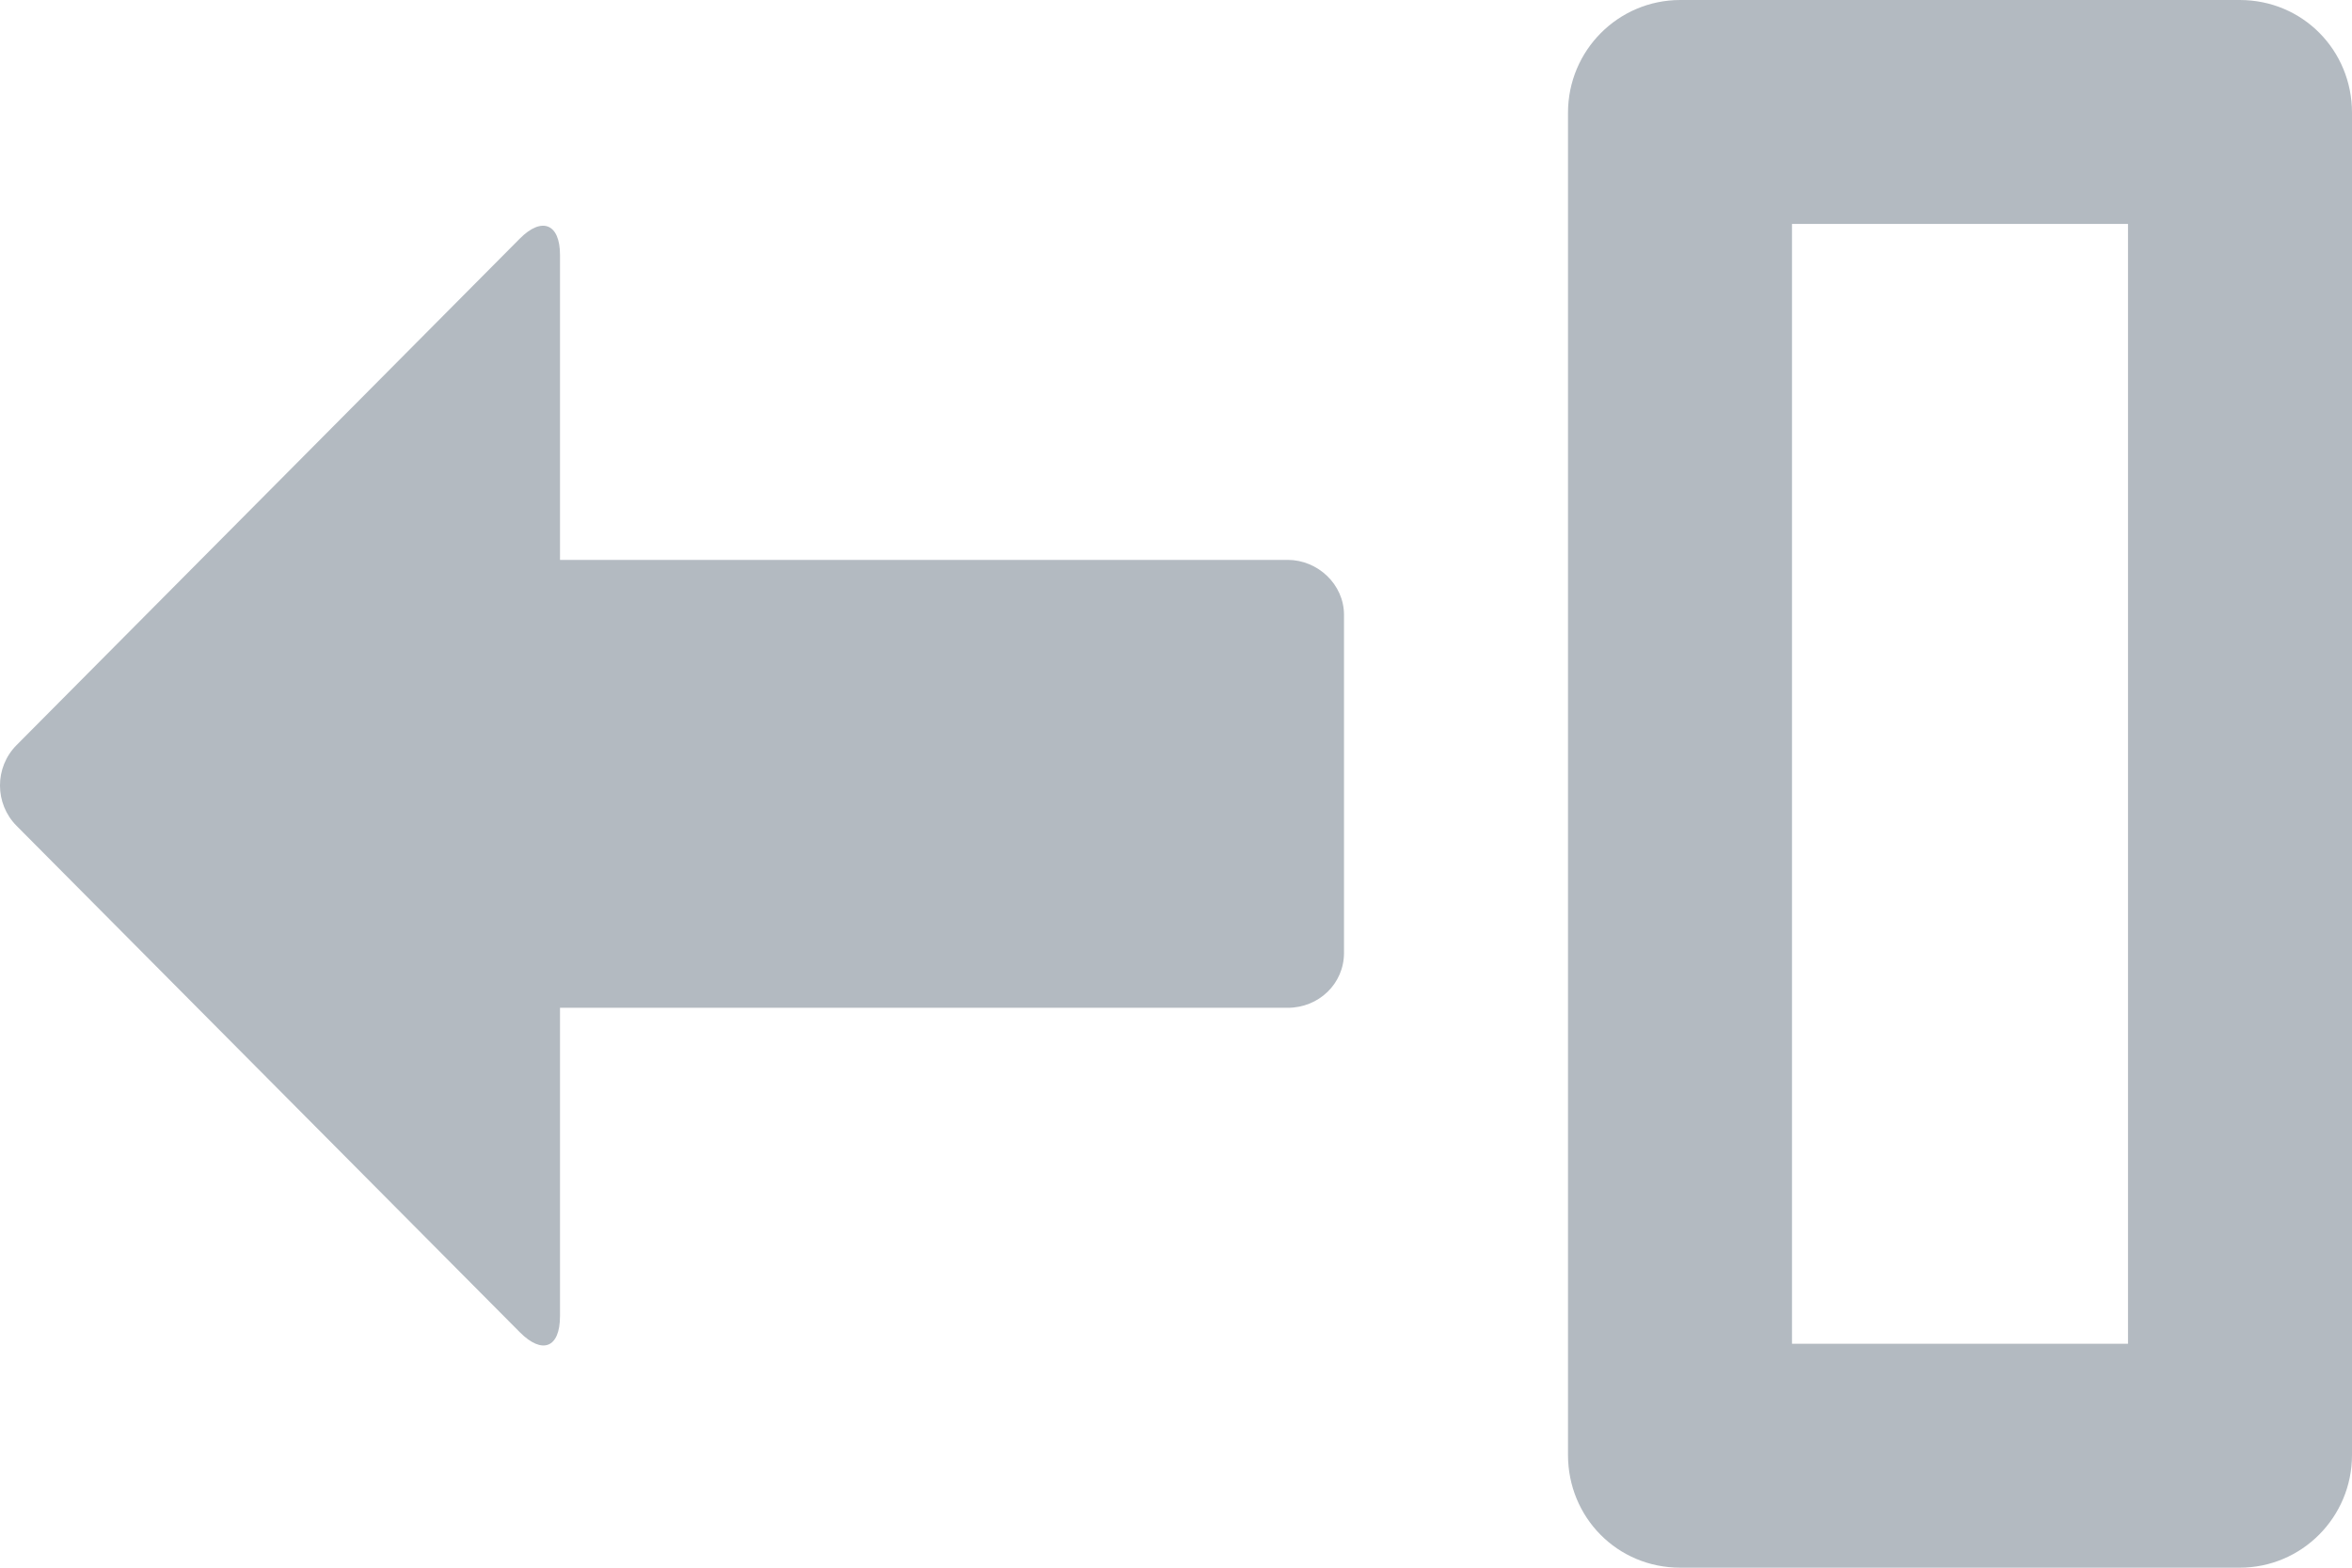 <svg xmlns="http://www.w3.org/2000/svg" xmlns:xlink="http://www.w3.org/1999/xlink" width="21" height="14" version="1.1" viewBox="0 0 21 14"><title>B2BACC56-E6C9-4E09-BDCA-25966E6FFE28</title><desc>Created with sketchtool.</desc><g id="Page-1" fill="none" fill-rule="evenodd" stroke="none" stroke-width="1"><g id="Markdown－全屏模式、白色风格" fill="#B3BAC1" transform="translate(-1407, -873)"><path id="Combined-Shape" d="M1423,875.276 C1423,874.997 1423.162,874.933 1423.358,875.13 L1427.852,879.654 C1428.05,879.853 1428.049,880.177 1427.852,880.375 L1423.358,884.898 C1423.16,885.097 1423,885.04 1423,884.753 L1423,875.276 L1423,875.276 Z M1416,878.49 C1416,878.22 1416.233,878 1416.503,878 L1423,878 L1423,882 L1416.503,882 C1416.225,882 1416,881.785 1416,881.51 L1416,878.49 Z M1407,874.007 C1407,873.451 1407.438,873 1408.003,873 L1412.997,873 C1413.551,873 1414,873.45 1414,874.007 L1414,885.993 C1414,886.549 1413.562,887 1412.997,887 L1408.003,887 C1407.449,887 1407,886.55 1407,885.993 L1407,874.007 Z M1409,875 L1412,875 L1412,885 L1409,885 L1409,875 Z" transform="translate(1417.5, 880) scale(-1, 1) translate(-1417.5, -880)"/></g></g></svg>